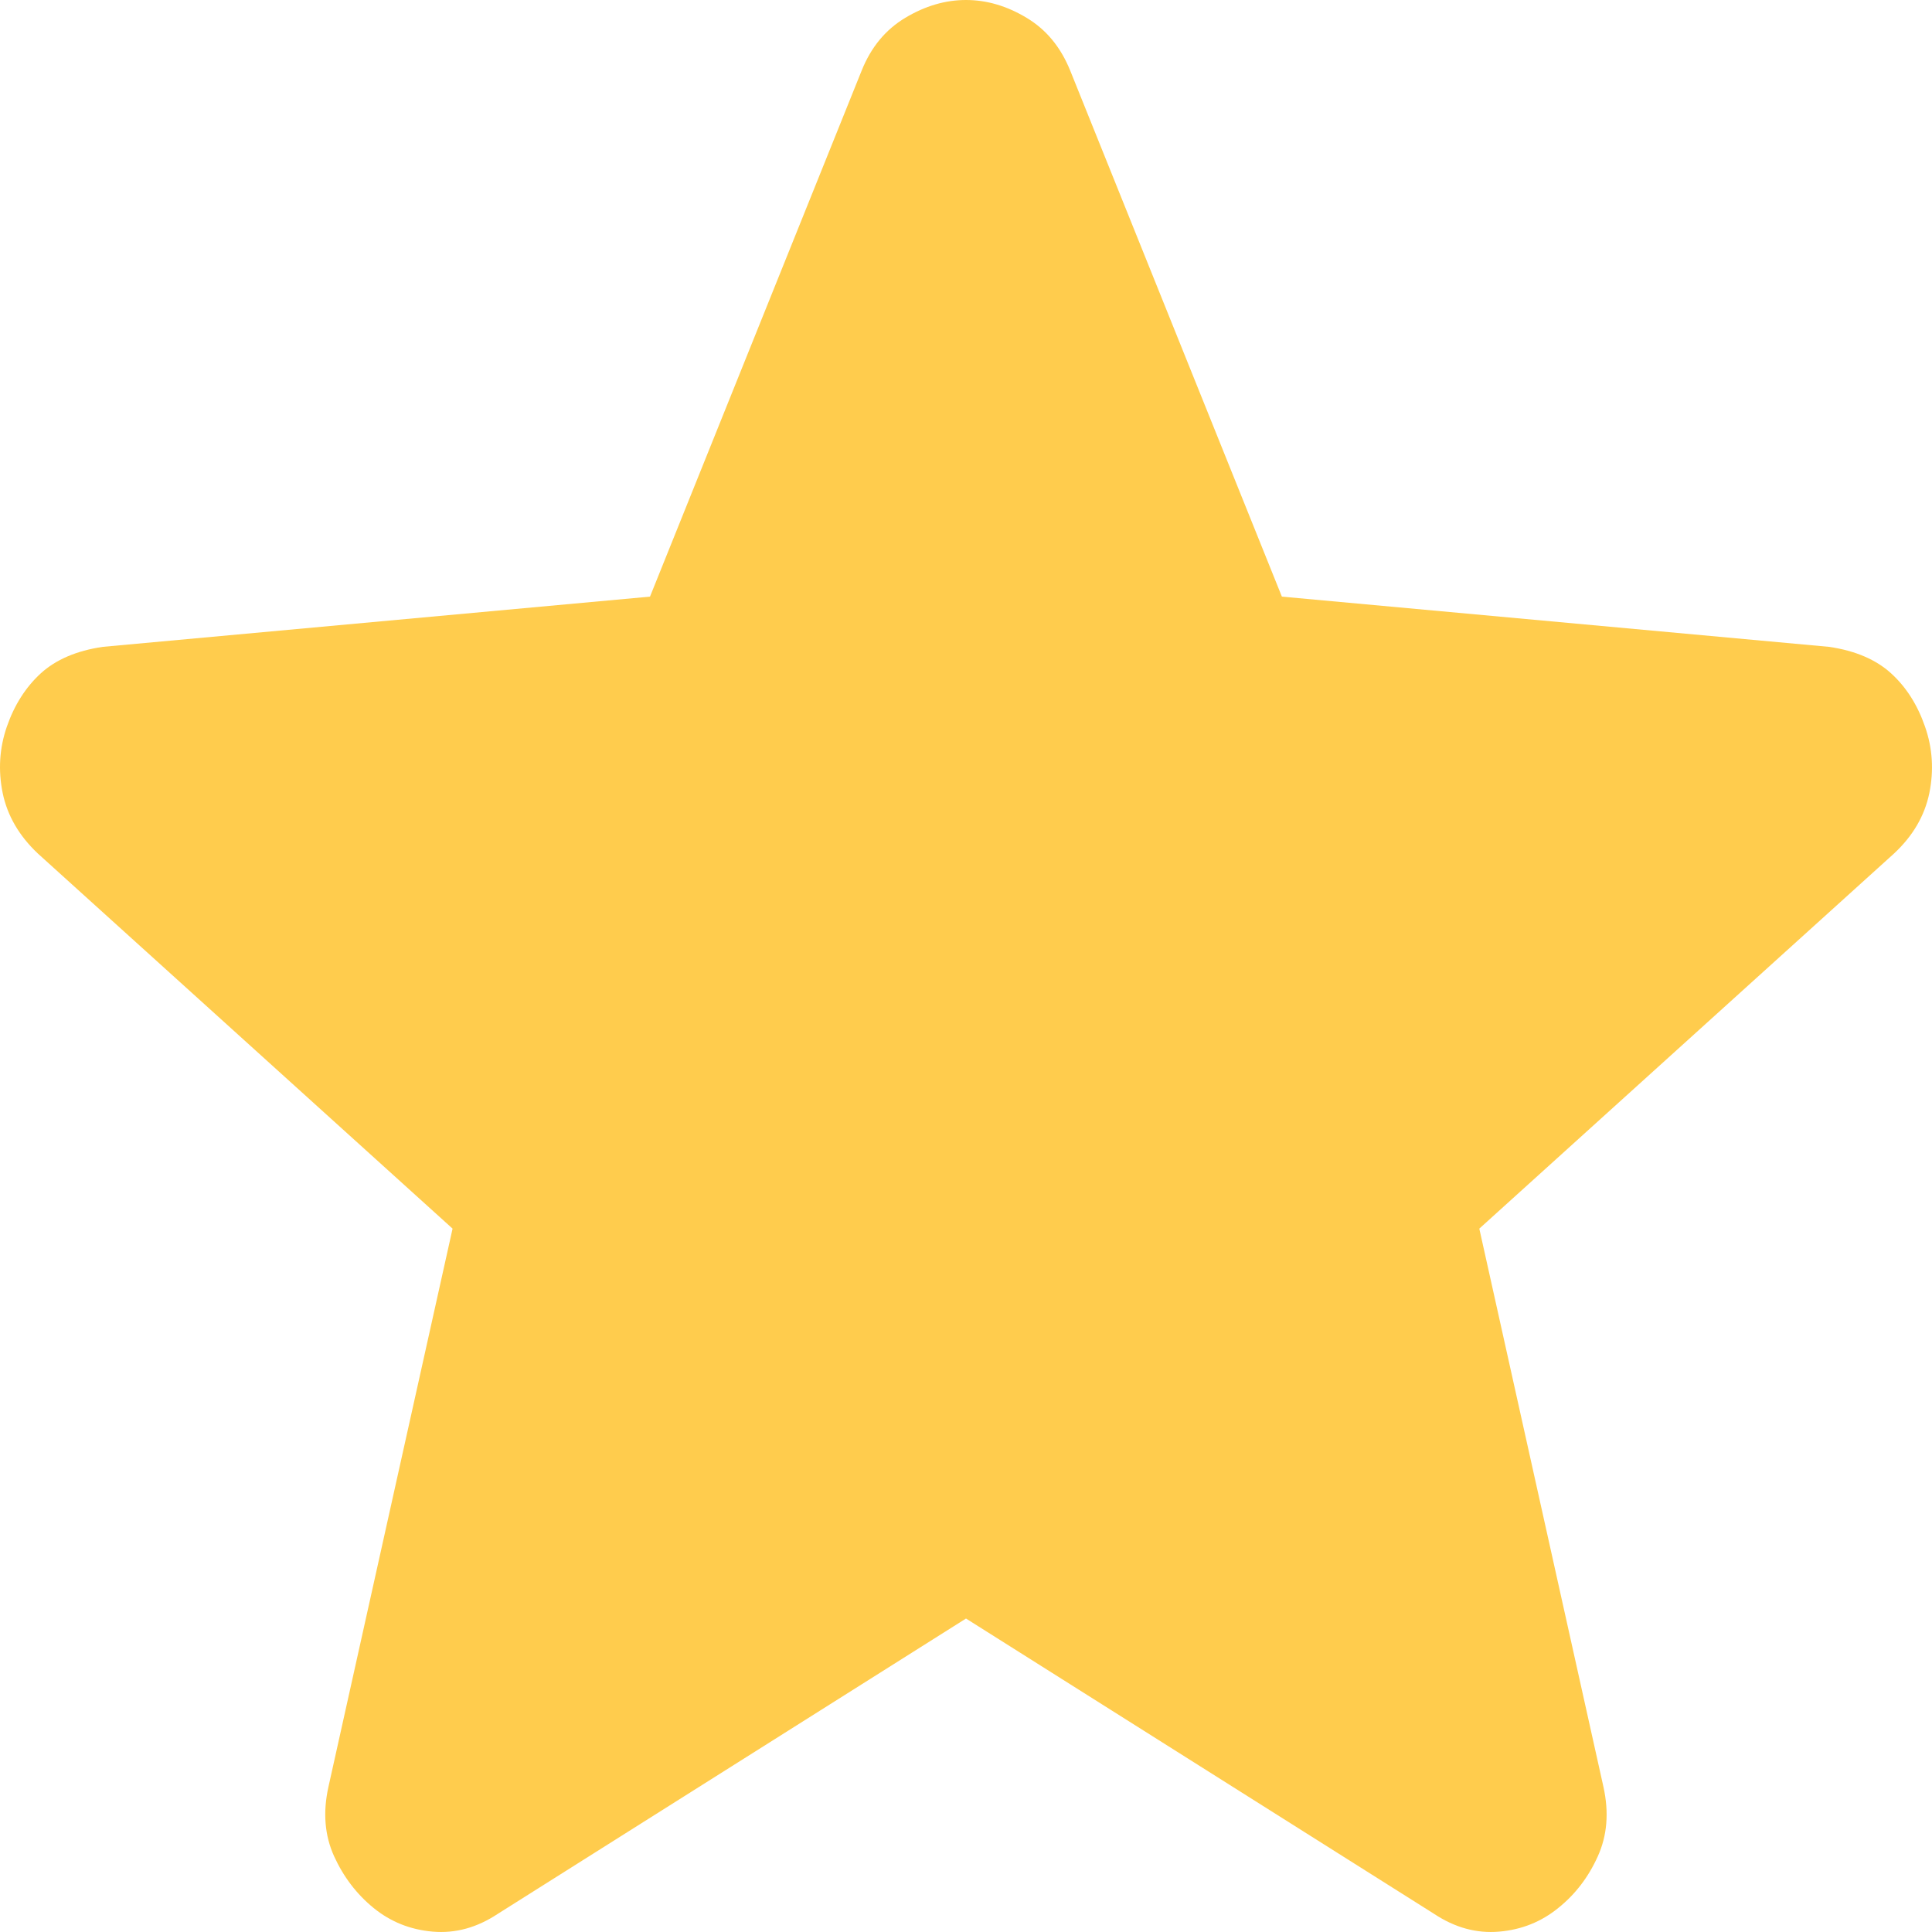 <svg width="16" height="16" viewBox="0 0 16 16" fill="none" xmlns="http://www.w3.org/2000/svg">
<g clip-path="url(#clip0_32_49)">
<path d="M8 13.404L4.122 15.85C3.95 15.964 3.771 16.013 3.584 15.997C3.397 15.981 3.234 15.915 3.094 15.801C2.954 15.687 2.845 15.544 2.767 15.373C2.689 15.201 2.673 15.01 2.72 14.798L3.748 10.175L0.314 7.069C0.158 6.922 0.061 6.755 0.022 6.567C-0.016 6.379 -0.005 6.196 0.057 6.017C0.119 5.838 0.213 5.691 0.337 5.577C0.462 5.463 0.633 5.389 0.851 5.357L5.383 4.941L7.135 0.587C7.213 0.391 7.334 0.245 7.498 0.147C7.662 0.049 7.829 0 8 0C8.171 0 8.338 0.049 8.501 0.147C8.665 0.245 8.785 0.391 8.864 0.587L10.616 4.941L15.148 5.357C15.366 5.389 15.537 5.463 15.662 5.577C15.787 5.691 15.88 5.838 15.942 6.017C16.005 6.197 16.016 6.38 15.978 6.568C15.939 6.756 15.842 6.923 15.685 7.069L12.251 10.175L13.279 14.798C13.326 15.01 13.31 15.202 13.232 15.374C13.155 15.545 13.046 15.688 12.905 15.801C12.765 15.915 12.602 15.981 12.415 15.997C12.228 16.013 12.049 15.964 11.877 15.85L8 13.404Z" fill="#FFCC4D"/>
</g>
<defs>
<clipPath id="clip0_32_49">
<rect width="16" height="16" fill="white"/>
</clipPath>
</defs>
</svg>
